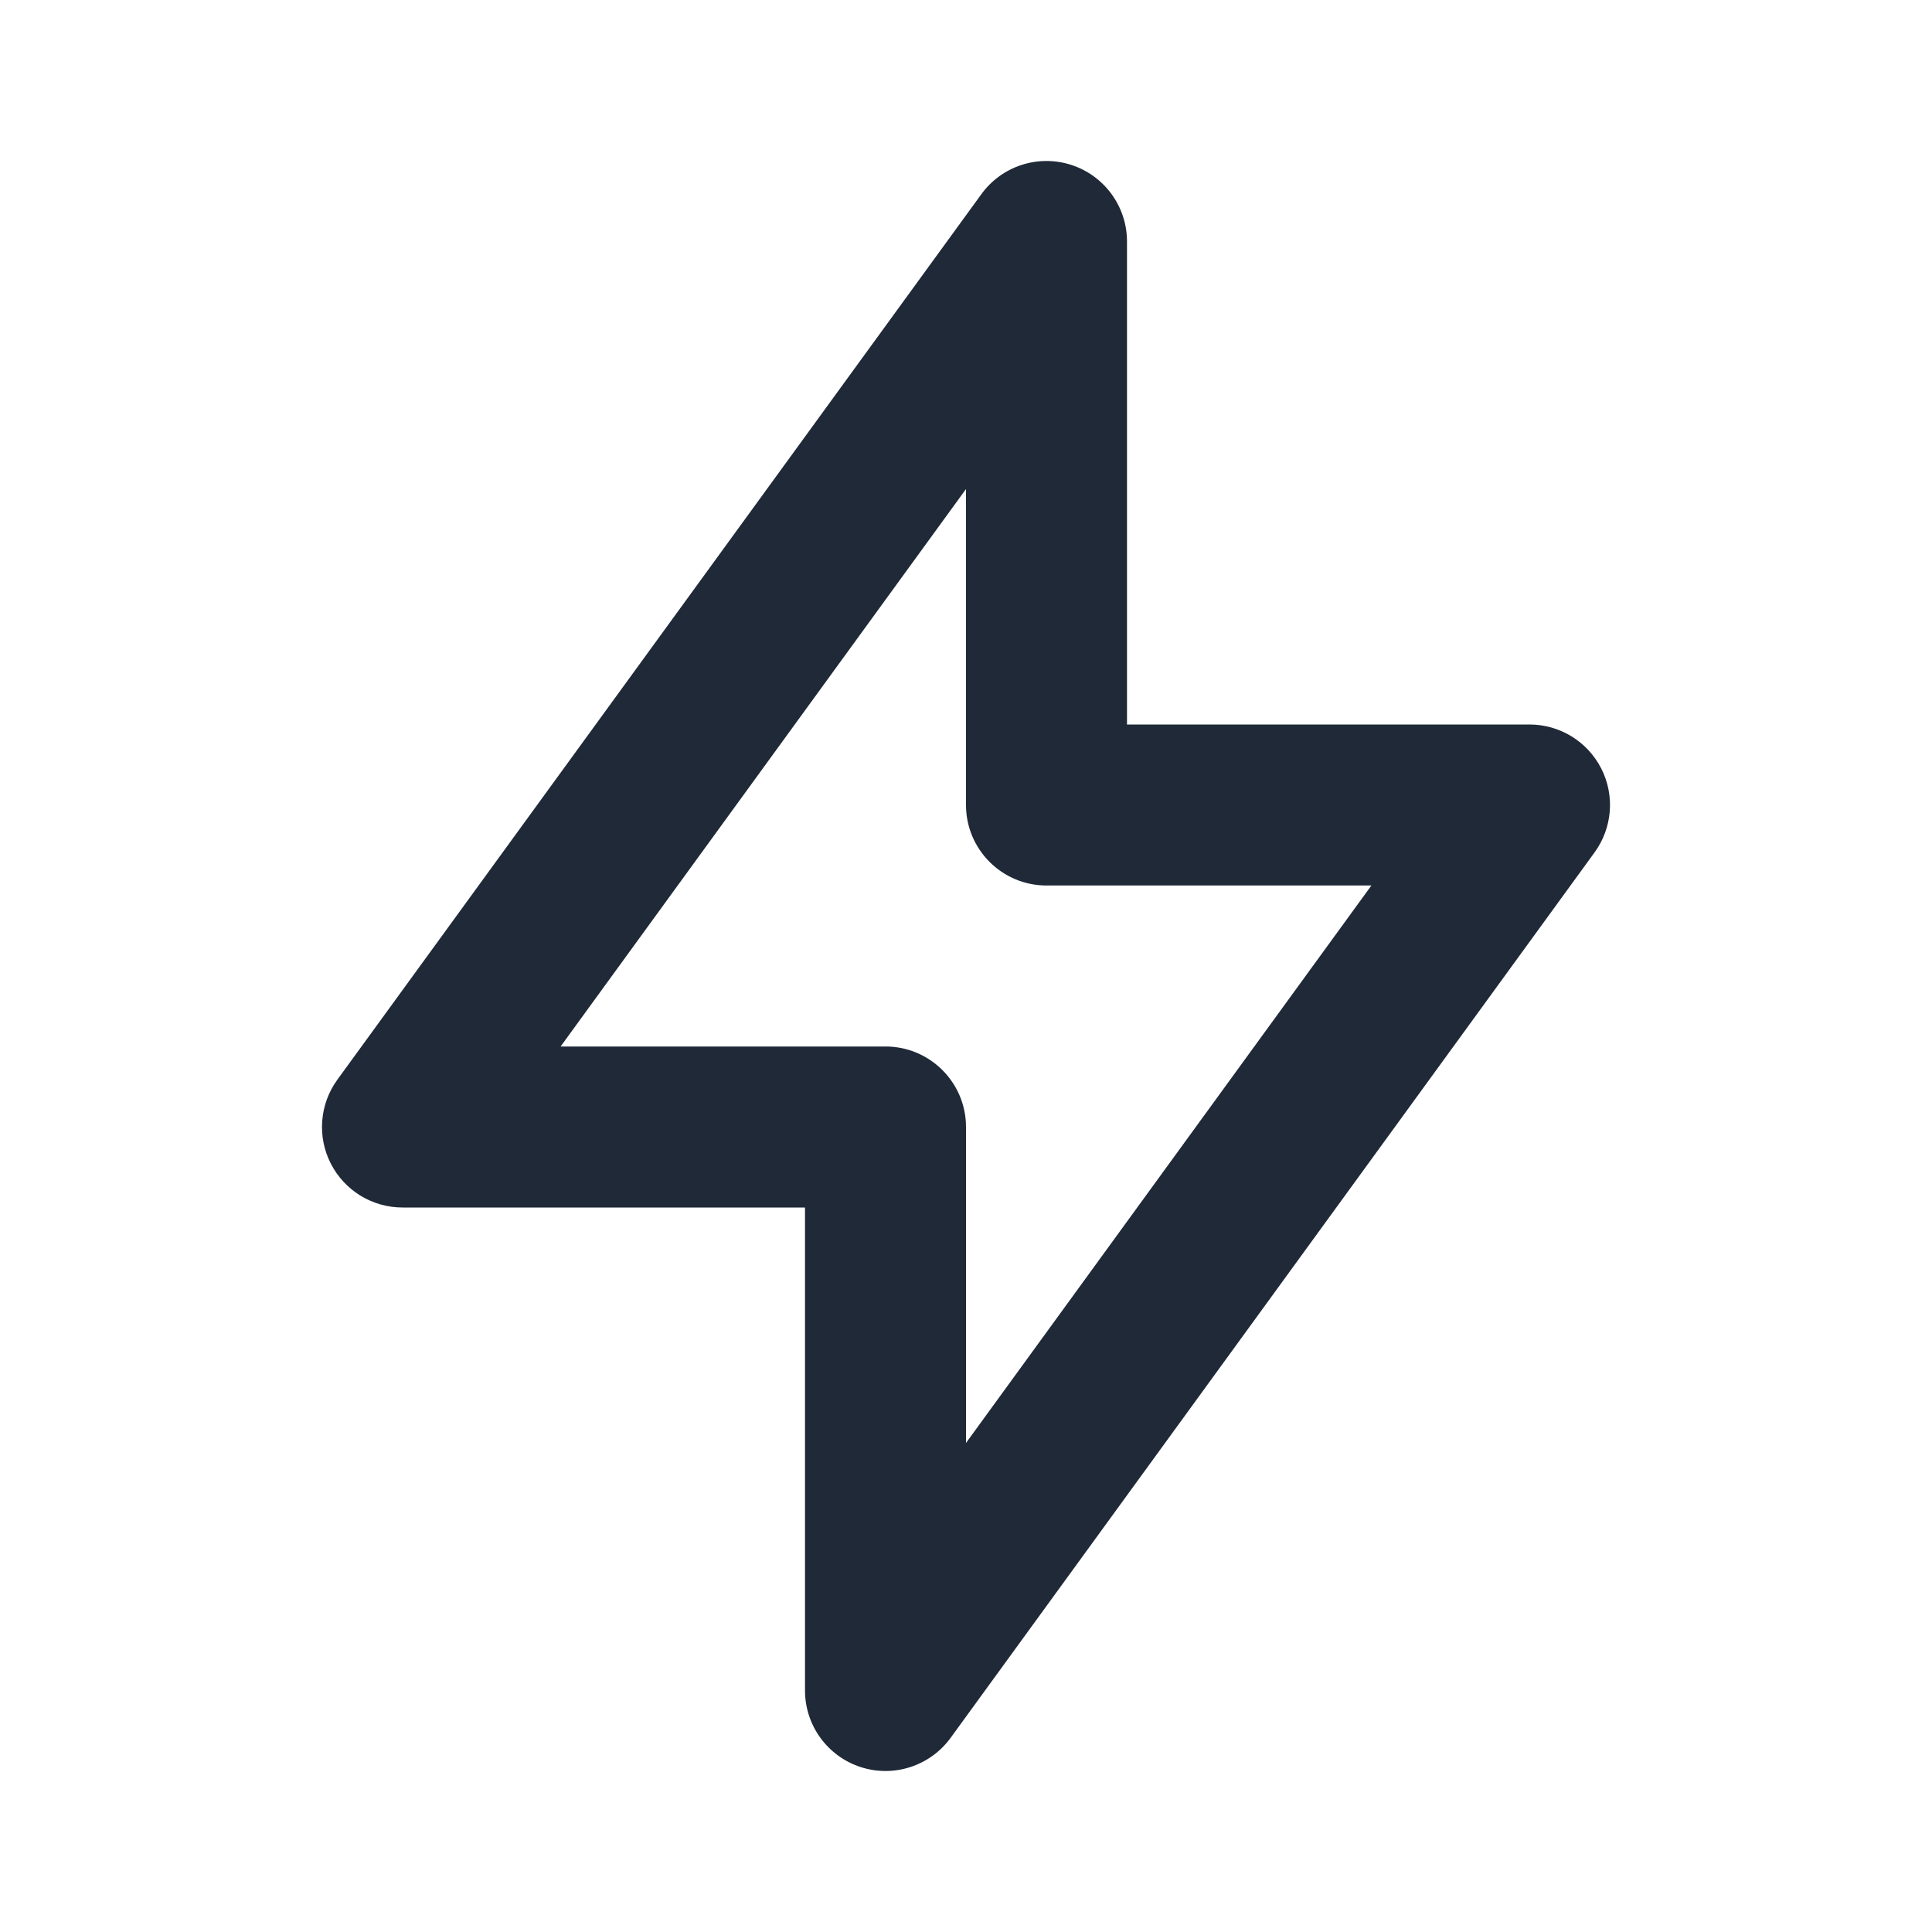 <svg width="24" height="24" viewBox="0 0 24 24" fill="none" xmlns="http://www.w3.org/2000/svg">
<path fill-rule="evenodd" clip-rule="evenodd" d="M13.309 2.049C13.721 2.183 14 2.567 14 3V9H19C19.376 9 19.72 9.211 19.891 9.546C20.062 9.881 20.03 10.284 19.809 10.588L11.809 21.588C11.554 21.938 11.103 22.085 10.691 21.951C10.279 21.817 10 21.433 10 21V15H5C4.624 15 4.28 14.789 4.109 14.454C3.938 14.119 3.97 13.716 4.191 13.412L12.191 2.412C12.446 2.061 12.897 1.915 13.309 2.049ZM6.964 13H11C11.552 13 12 13.448 12 14V17.925L17.036 11H13C12.448 11 12 10.552 12 10V6.075L6.964 13Z" fill="#1F2937"/>
</svg>

